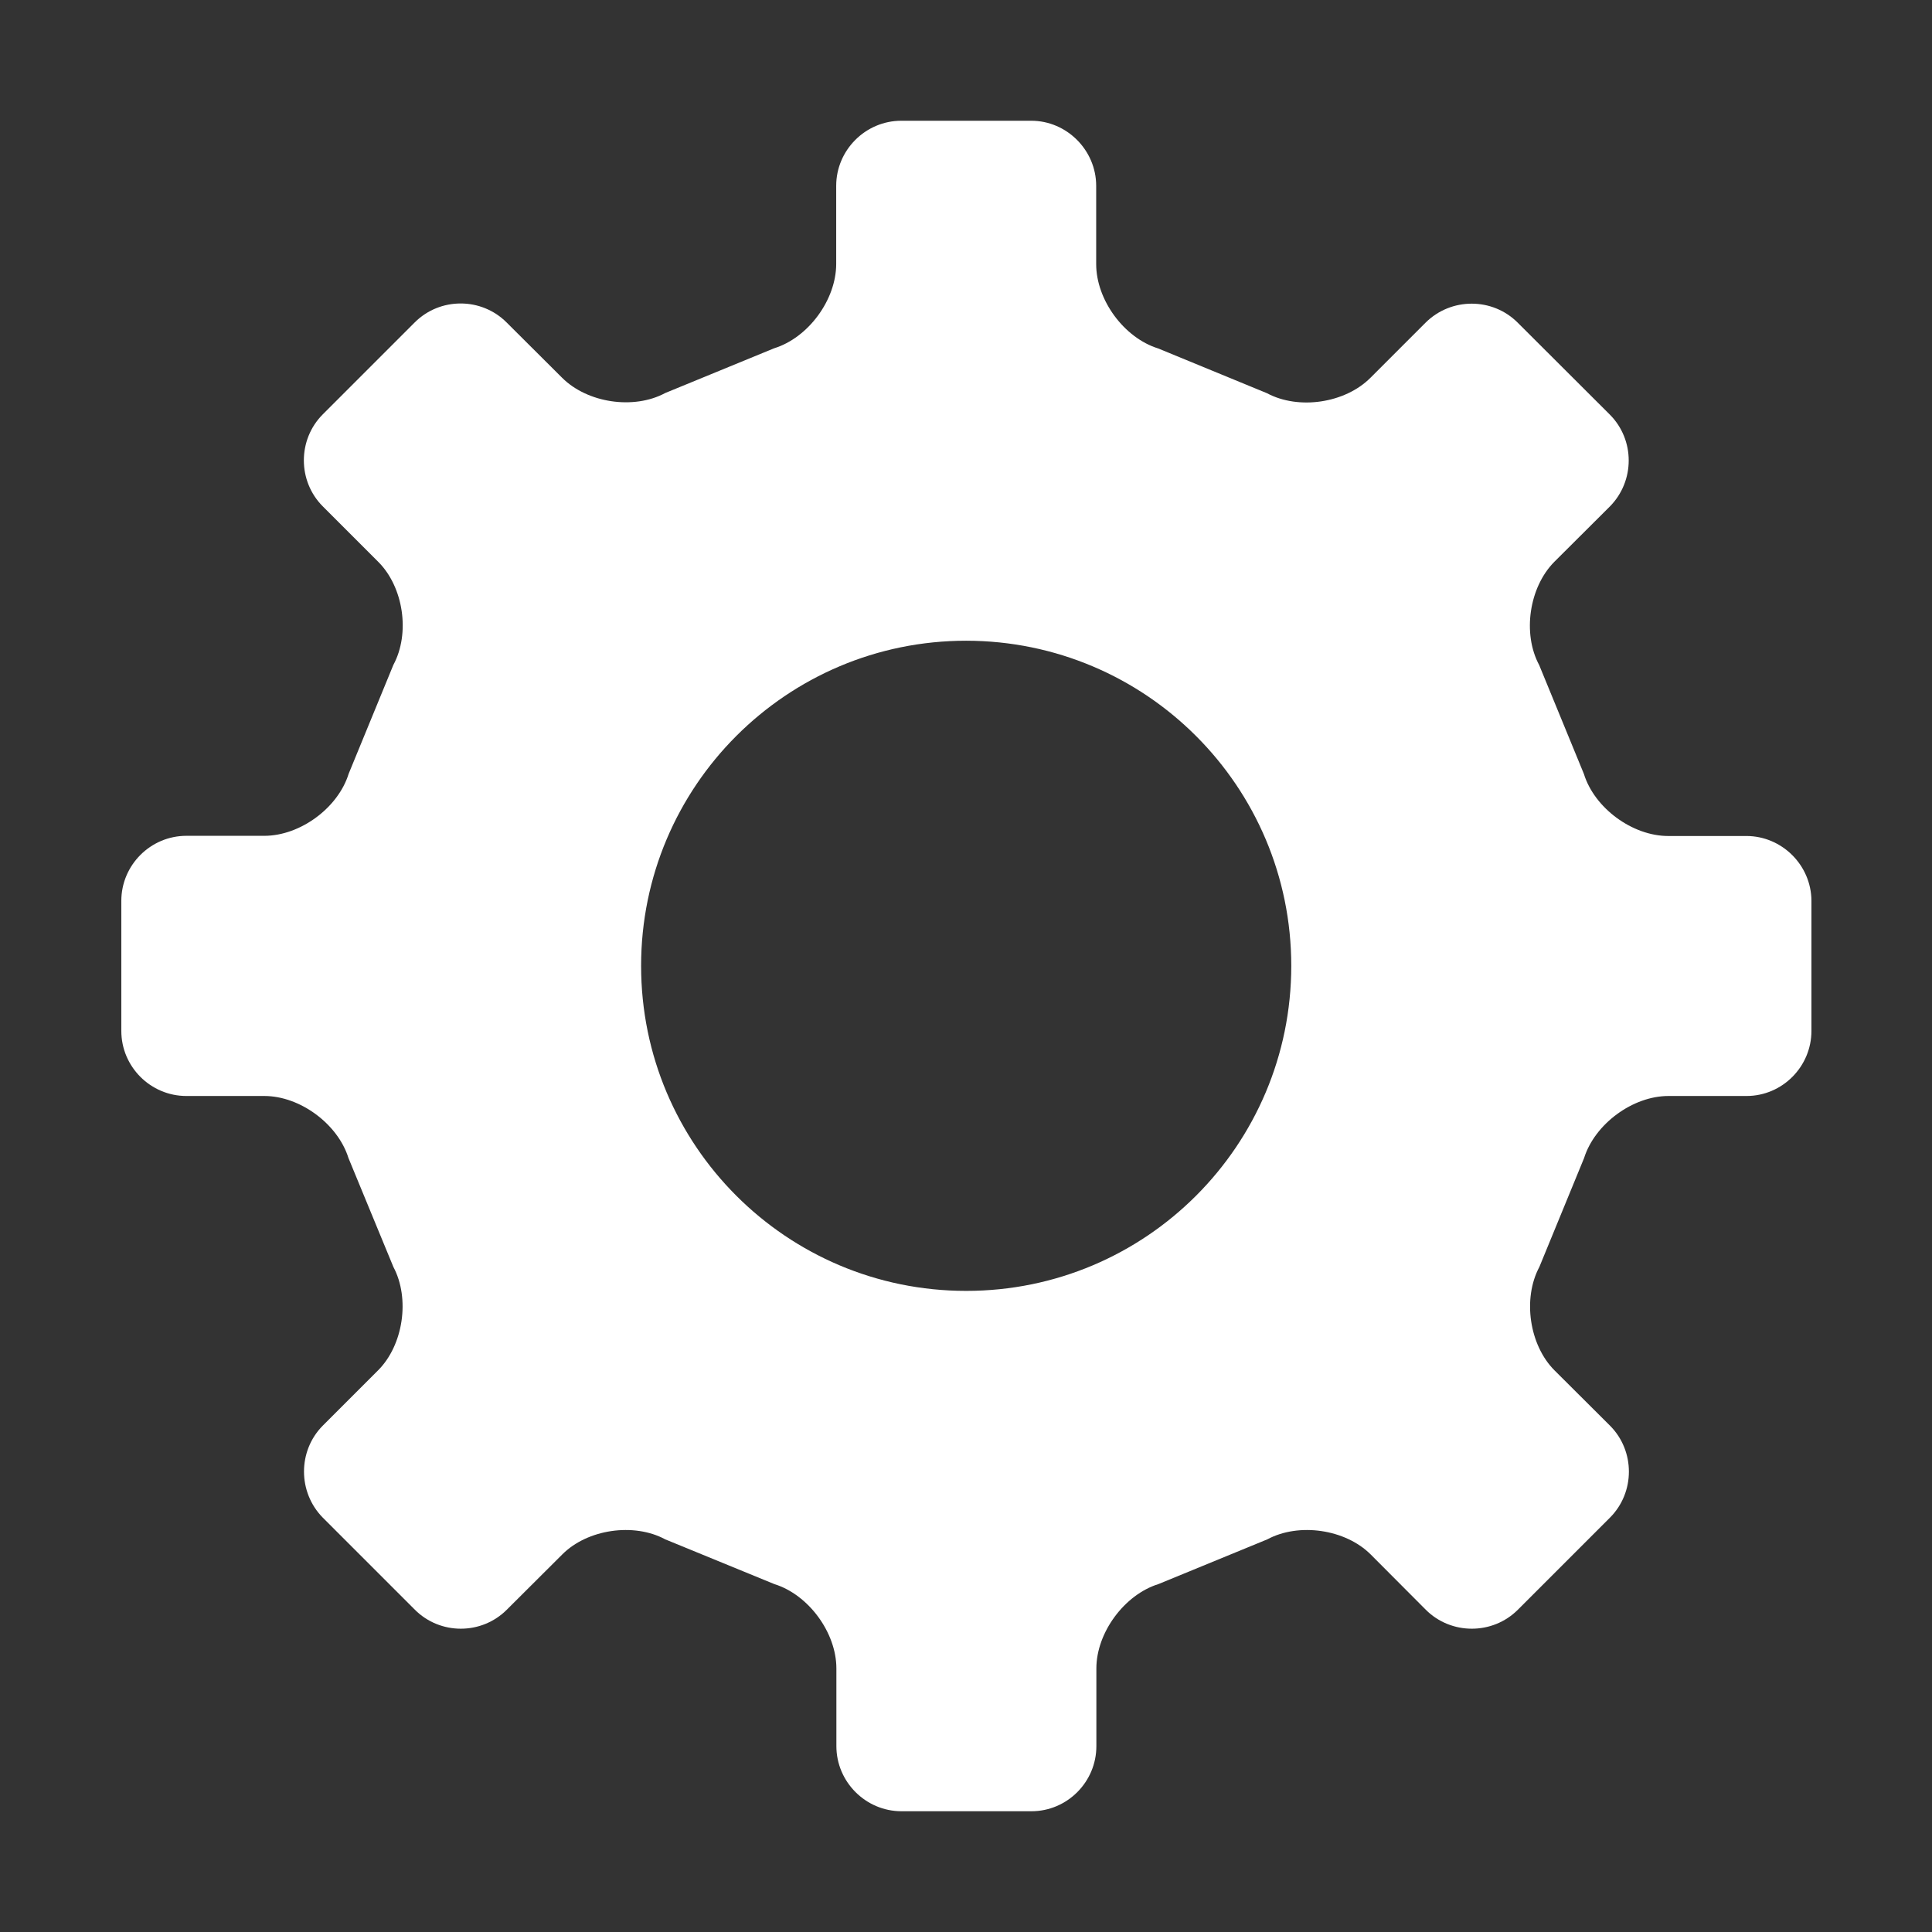 <?xml version="1.0" standalone="no"?><!DOCTYPE svg PUBLIC "-//W3C//DTD SVG 1.1//EN" "http://www.w3.org/Graphics/SVG/1.1/DTD/svg11.dtd"><svg t="1630574401829" class="icon" viewBox="0 0 1024 1024" version="1.1" xmlns="http://www.w3.org/2000/svg" p-id="2047" xmlns:xlink="http://www.w3.org/1999/xlink" width="200" height="200"><rect x="0" y="0" width="1024" height="1024" fill="#333333" stroke="none"/><defs><style type="text/css"></style></defs><path d="M925.6 443.1h-41.4c-19 0-39.1-14.8-44.7-32.9l-23.7-57.7c-9-16.7-5.3-41.3 8-54.7l29.4-29.3c13.4-13.5 13.4-35.4 0-48.8L804.4 171c-13.4-13.4-35.3-13.4-48.8 0l-29.3 29.3c-13.4 13.4-38 17.1-54.8 8.1l-57.6-23.7C595.8 179.1 581 159 581 140V98.5c0-18.9-15.6-34.5-34.4-34.5h-68.9c-19 0-34.5 15.6-34.5 34.5v41.4c0 19-14.8 39.1-32.9 44.7l-57.7 23.7c-16.7 9-41.3 5.3-54.7-8.1l-29.4-29.3c-13.4-13.4-35.3-13.4-48.7 0l-48.7 48.7c-13.4 13.4-13.4 35.4 0 48.8l29.3 29.3c13.5 13.4 17.1 38 8.1 54.7l-23.7 57.7c-5.6 18.1-25.7 32.9-44.7 32.9H98.8c-19 0-34.5 15.5-34.5 34.5v68.9c0 19 15.5 34.5 34.5 34.5h41.3c19 0 39 14.9 44.6 32.9l23.8 57.7c8.9 16.7 5.3 41.4-8.1 54.8l-29.3 29.3c-13.3 13.4-13.3 35.3 0 48.8l48.8 48.8c13.4 13.4 35.3 13.4 48.7 0l29.4-29.3c13.3-13.4 38-17 54.6-8l57.8 23.7c18.1 5.6 32.9 25.7 32.9 44.7v41.2c0 18.9 15.5 34.5 34.5 34.5h68.9c18.9 0 34.4-15.5 34.4-34.5v-41.2c0-19 14.9-39.1 32.9-44.7l57.7-23.7c16.7-9 41.4-5.4 54.8 8l29.2 29.3c13.4 13.4 35.4 13.4 48.8 0l48.8-48.8c13.4-13.4 13.4-35.4 0-48.8l-29.4-29.3c-13.3-13.3-17-38-8-54.8l23.7-57.7c5.7-18.1 25.8-32.9 44.7-32.9h41.4c18.9 0 34.4-15.5 34.4-34.5v-69c-0.1-18.8-15.6-34.3-34.5-34.3m-241.2 68.8c0 95.2-77.1 172.3-172.3 172.3-95.2 0-172.3-77.1-172.3-172.3 0-95.1 77.1-172.3 172.3-172.3 95.2 0.1 172.3 77.2 172.3 172.3" p-id="2048" fill="#ffffff"></path></svg>